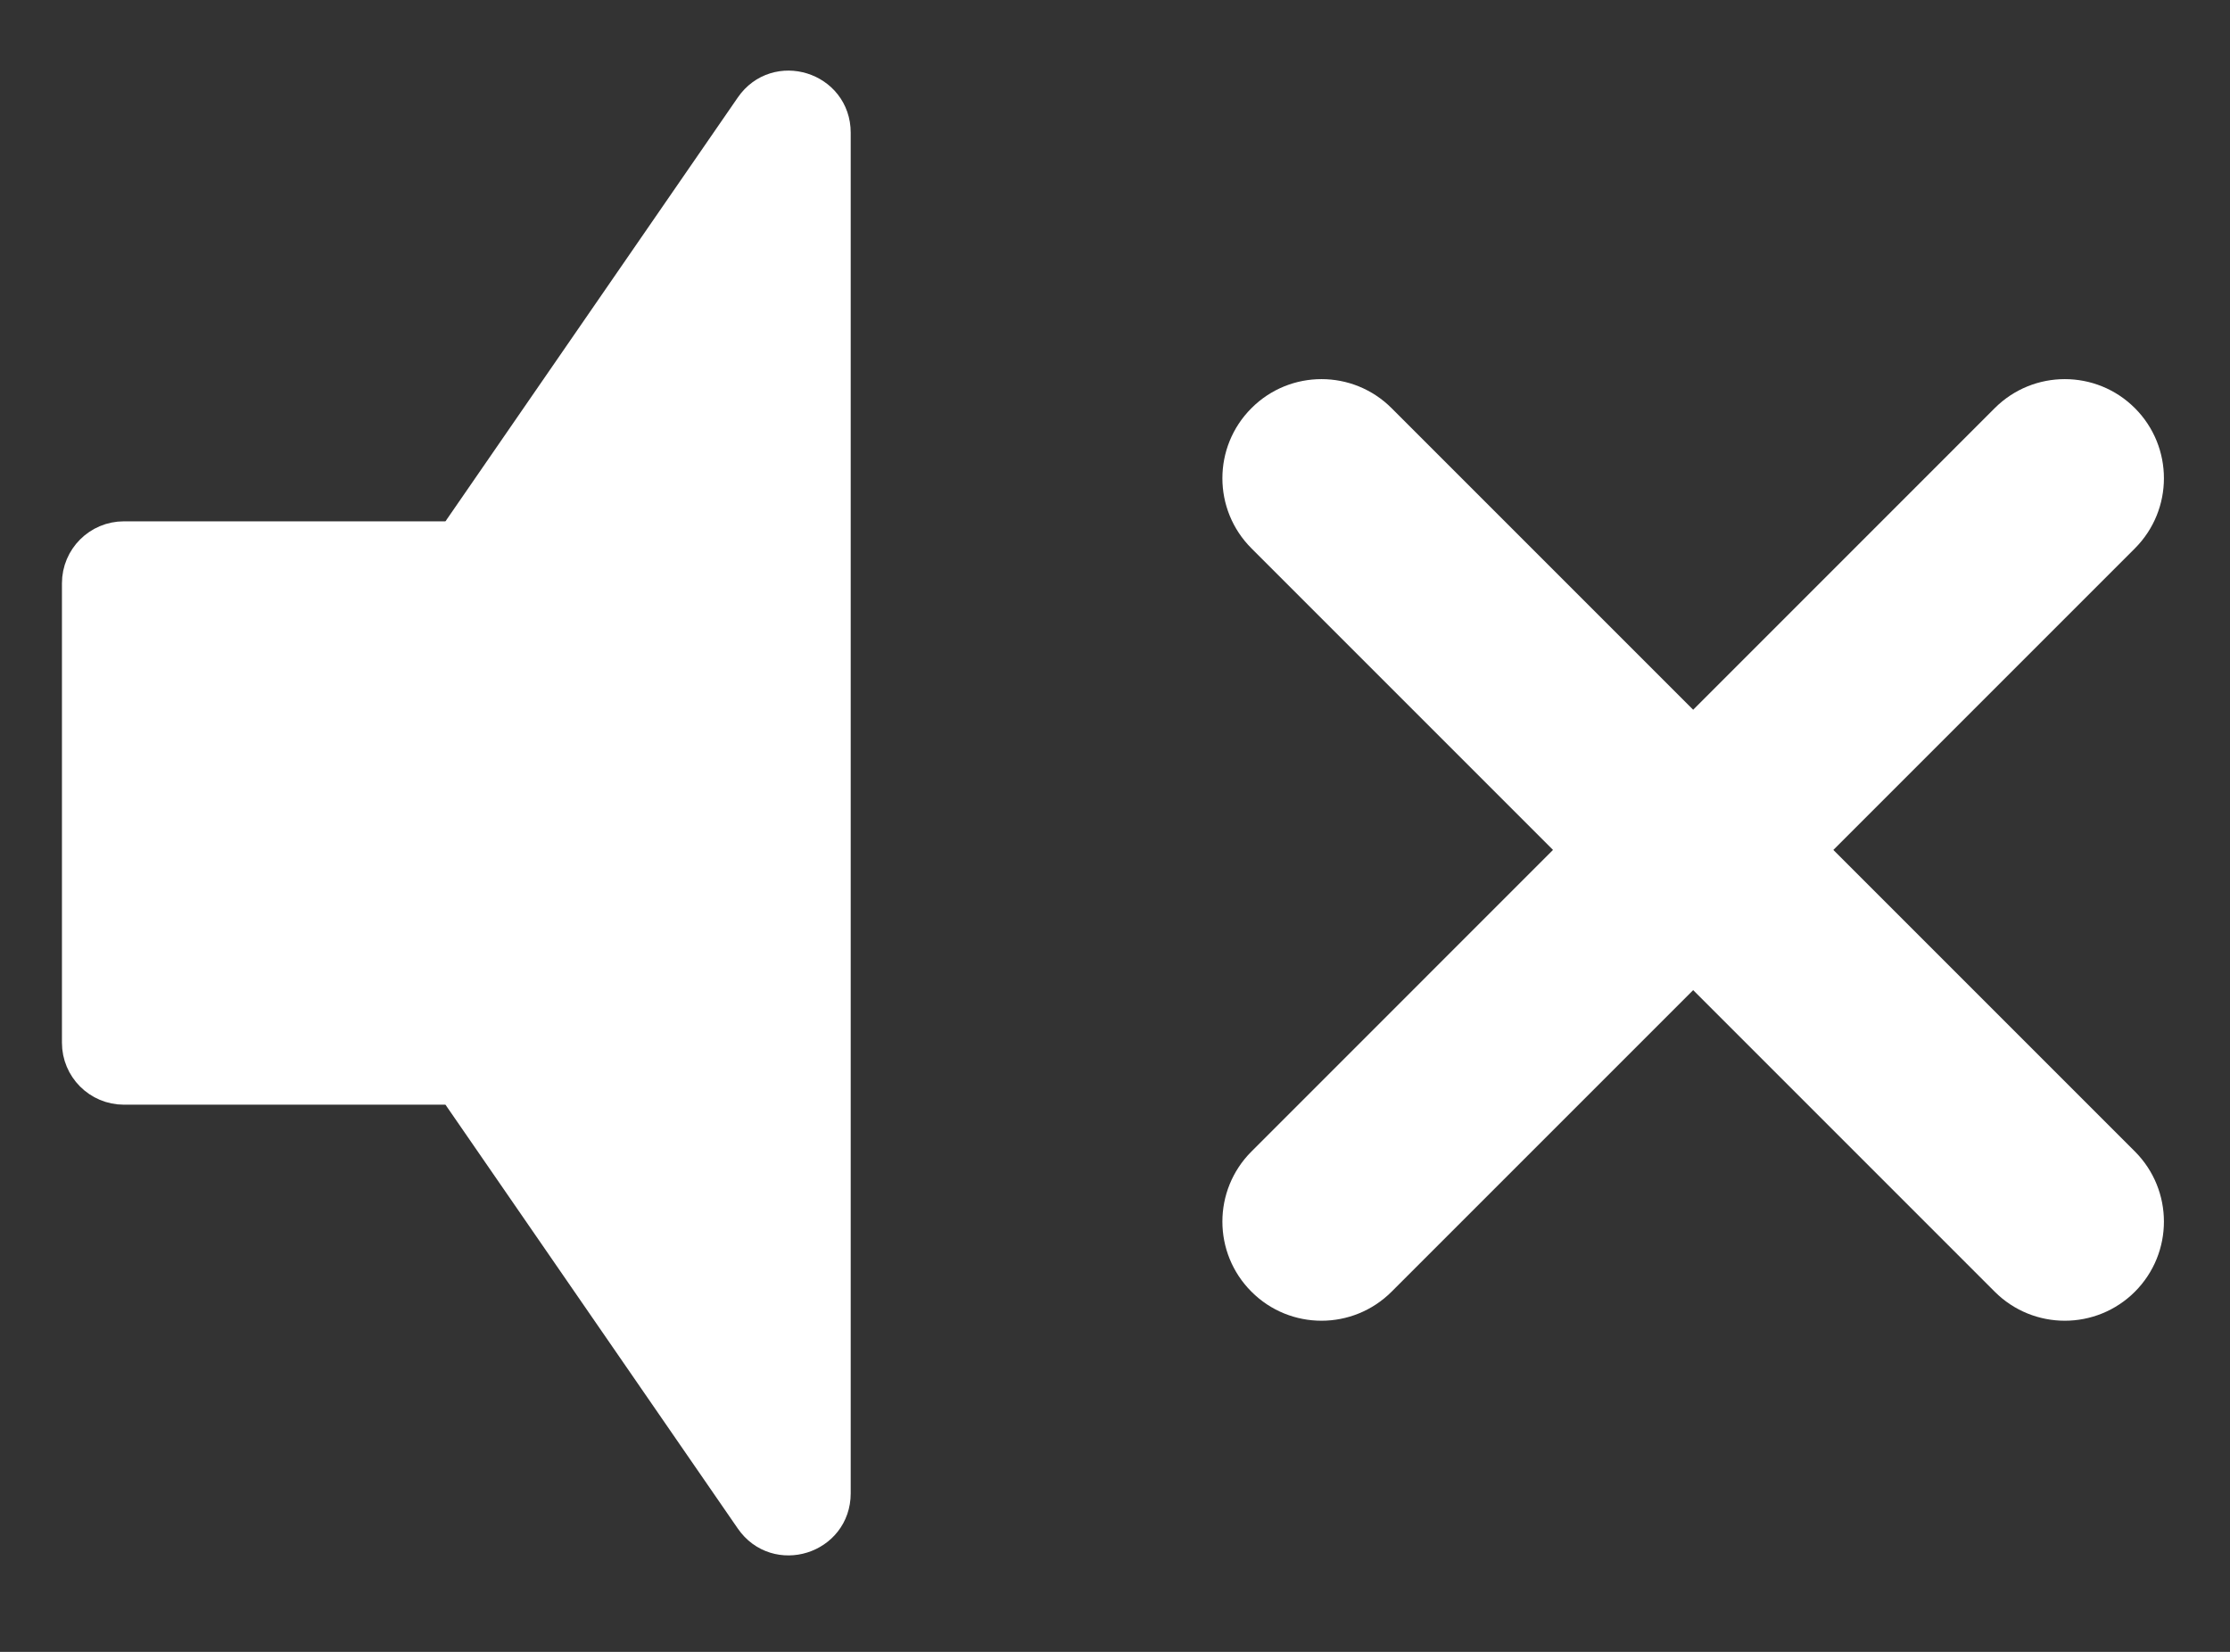 <svg width="27" height="20" viewBox="0 0 27 20" fill="none" xmlns="http://www.w3.org/2000/svg">
<rect x="0" y="0" width="27" height="20" fill="#333333" stroke="none"/>
<path d="M16.849 4.942C16.38 4.473 15.62 4.473 15.152 4.942C14.683 5.411 14.683 6.17 15.152 6.639L16.849 4.942ZM24.151 15.639C24.62 16.108 25.38 16.108 25.849 15.639C26.317 15.17 26.317 14.411 25.849 13.942L24.151 15.639ZM25.849 6.639C26.317 6.17 26.317 5.411 25.849 4.942C25.38 4.473 24.62 4.473 24.151 4.942L25.849 6.639ZM15.152 13.942C14.683 14.411 14.683 15.17 15.152 15.639C15.62 16.108 16.38 16.108 16.849 15.639L15.152 13.942ZM15.152 6.639L24.151 15.639L25.849 13.942L16.849 4.942L15.152 6.639ZM24.151 4.942L15.152 13.942L16.849 15.639L25.849 6.639L24.151 4.942Z" fill="white"/>
<path d="M1 12.625V7.062C1 6.786 1.224 6.562 1.5 6.562H6.533C6.81 6.562 7.033 6.786 7.033 7.062V12.625C7.033 12.901 6.81 13.125 6.533 13.125H1.5C1.224 13.125 1 12.901 1 12.625Z" fill="white" stroke="white" stroke-width="0.5"/>
<path d="M9.139 1.322L5.613 6.434C5.556 6.518 5.525 6.617 5.525 6.718V12.969C5.525 13.071 5.556 13.17 5.613 13.253L9.139 18.365C9.417 18.769 10.05 18.572 10.05 18.081V1.606C10.05 1.115 9.417 0.918 9.139 1.322Z" fill="white" stroke="white" stroke-width="0.5"/>
</svg>
